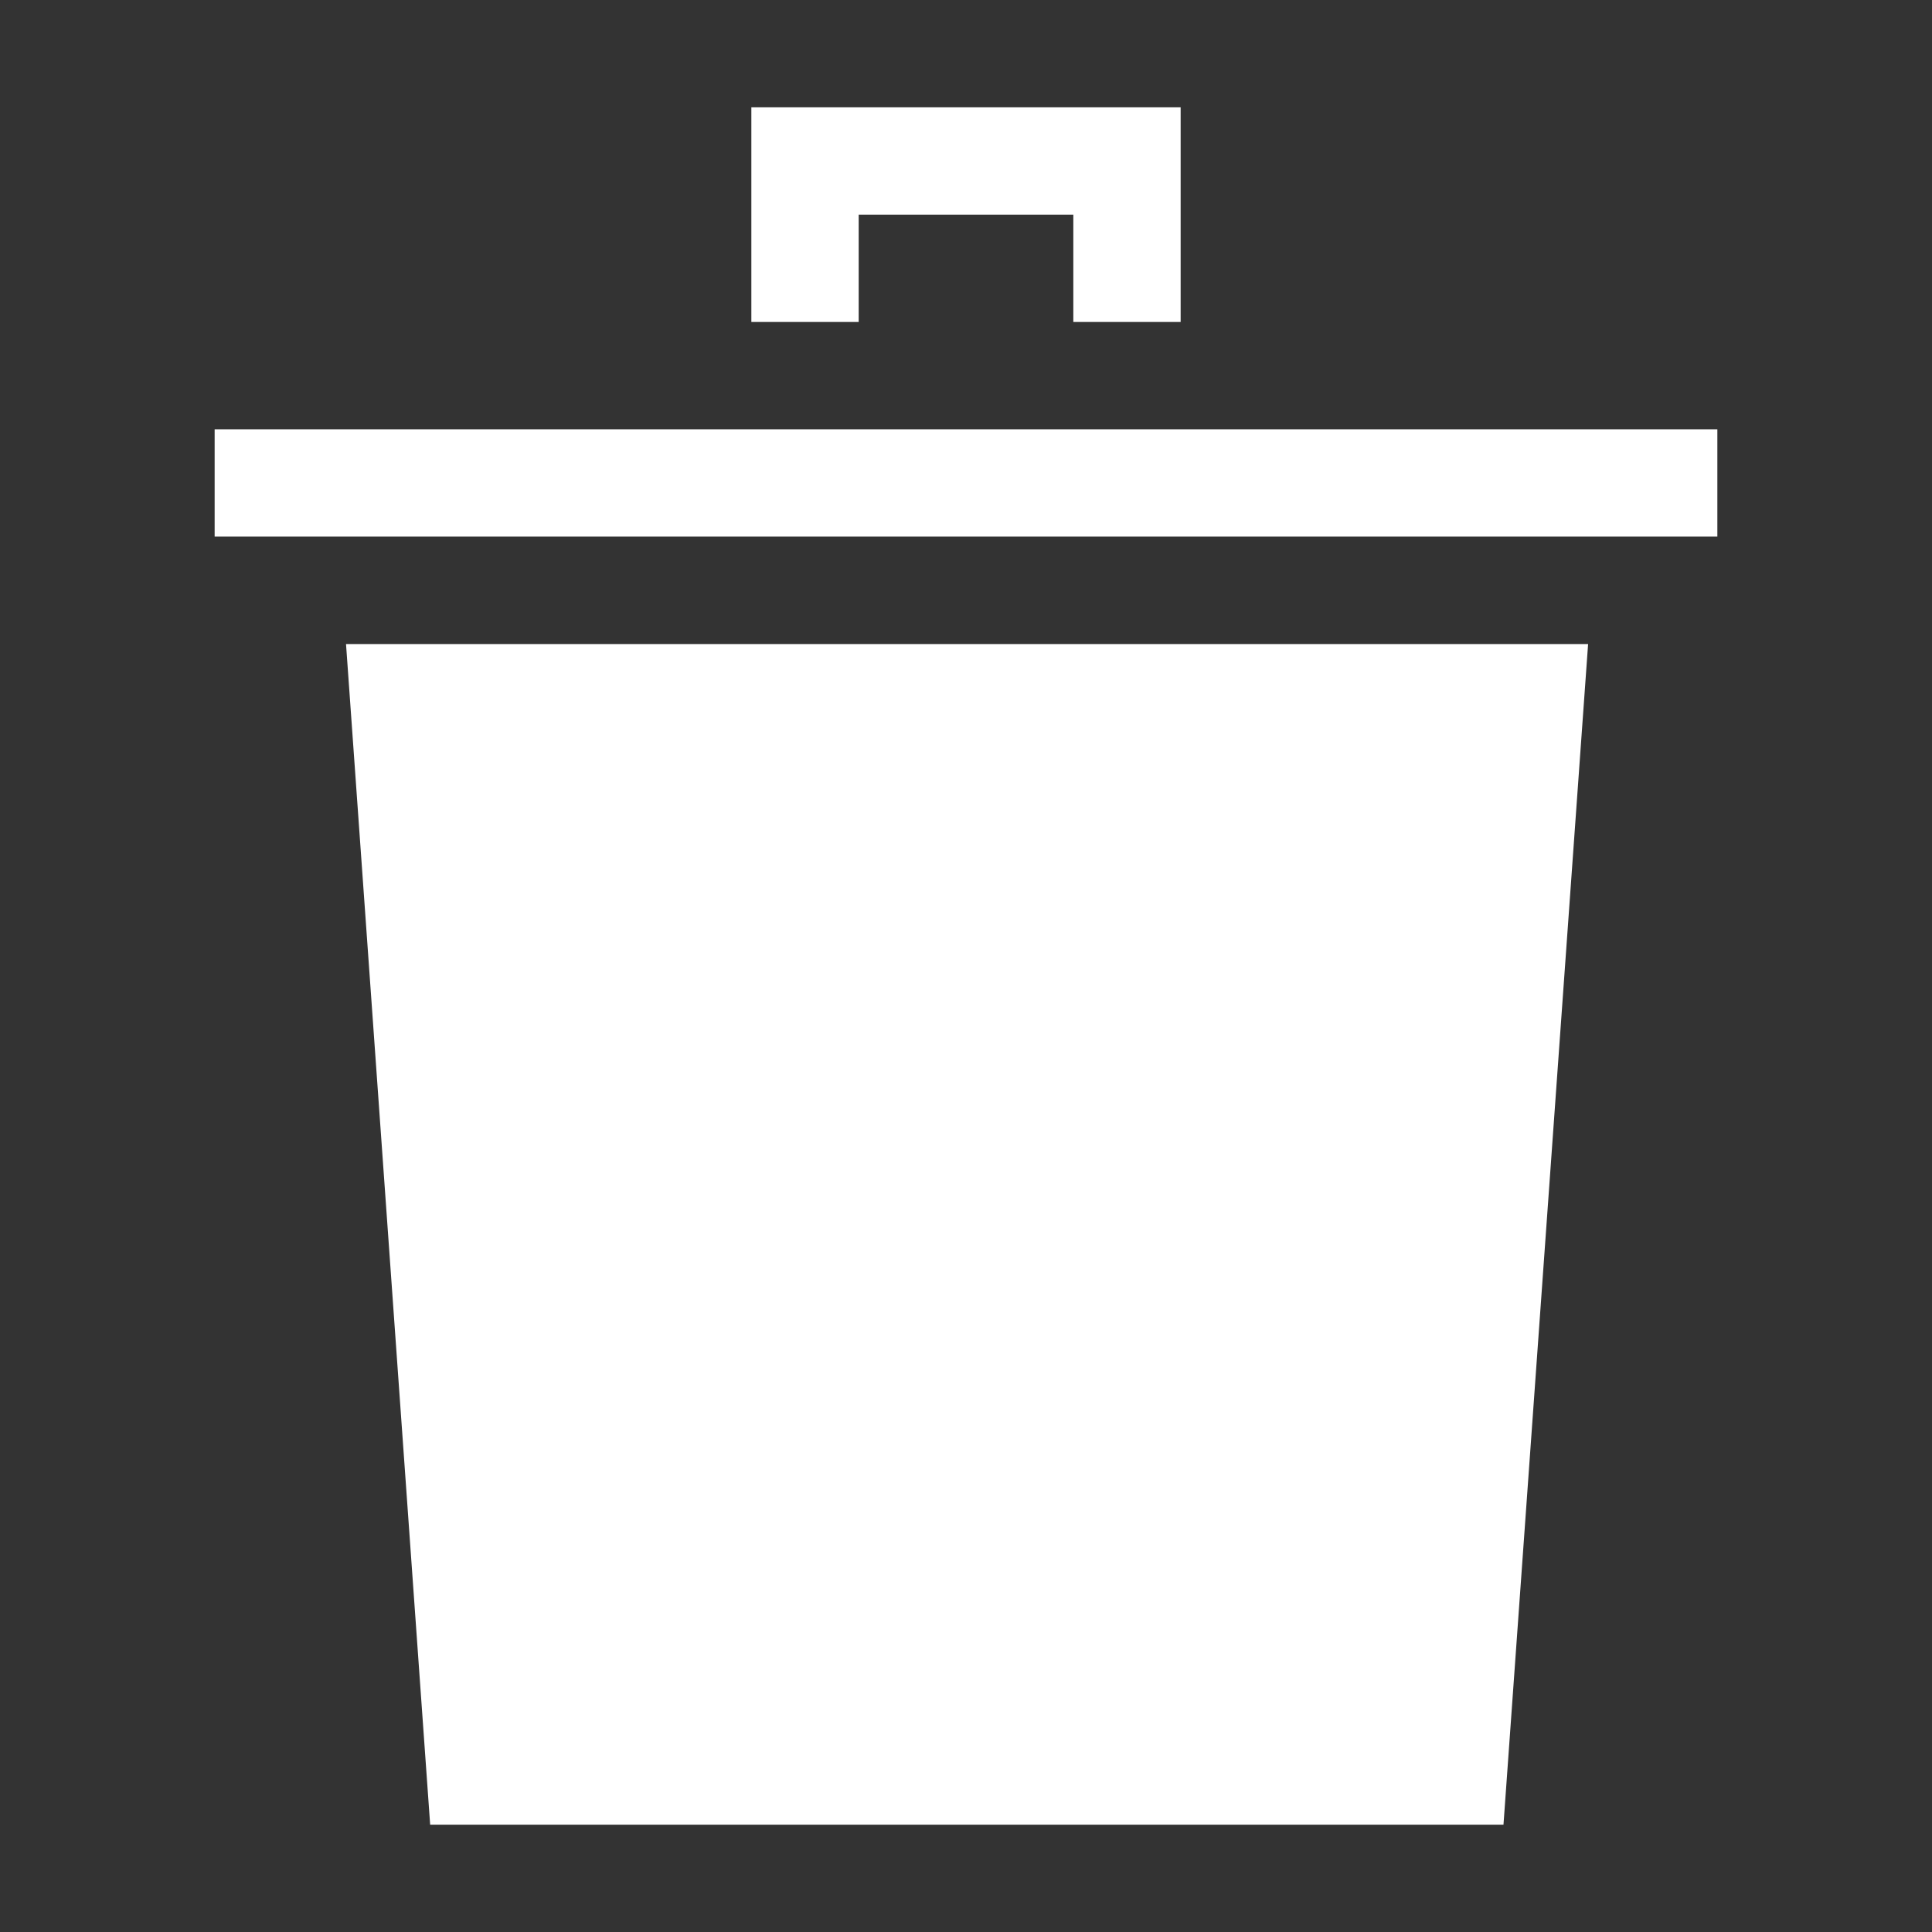 <svg viewBox="22400 3231 20 20" xmlns="http://www.w3.org/2000/svg"><rect x="22400" y="3231" width="20" height="20" fill="#333333" stroke="none"/><g fill="#fff"><path d="m80.6 150 .871 12.222h11.111l.876-12.222z" transform="translate(22322.982 3087.667)"/><path d="m179.444 27.222v-2.222h-4.444v2.222h1.111v-1.111h2.222v1.111z" transform="translate(22232.778 3207.111)"/><path d="m22402.222 3235.444h15.556v1.111h-15.556z"/></g><path d="m22400 3231h20v20h-20z" fill="none"/></svg>